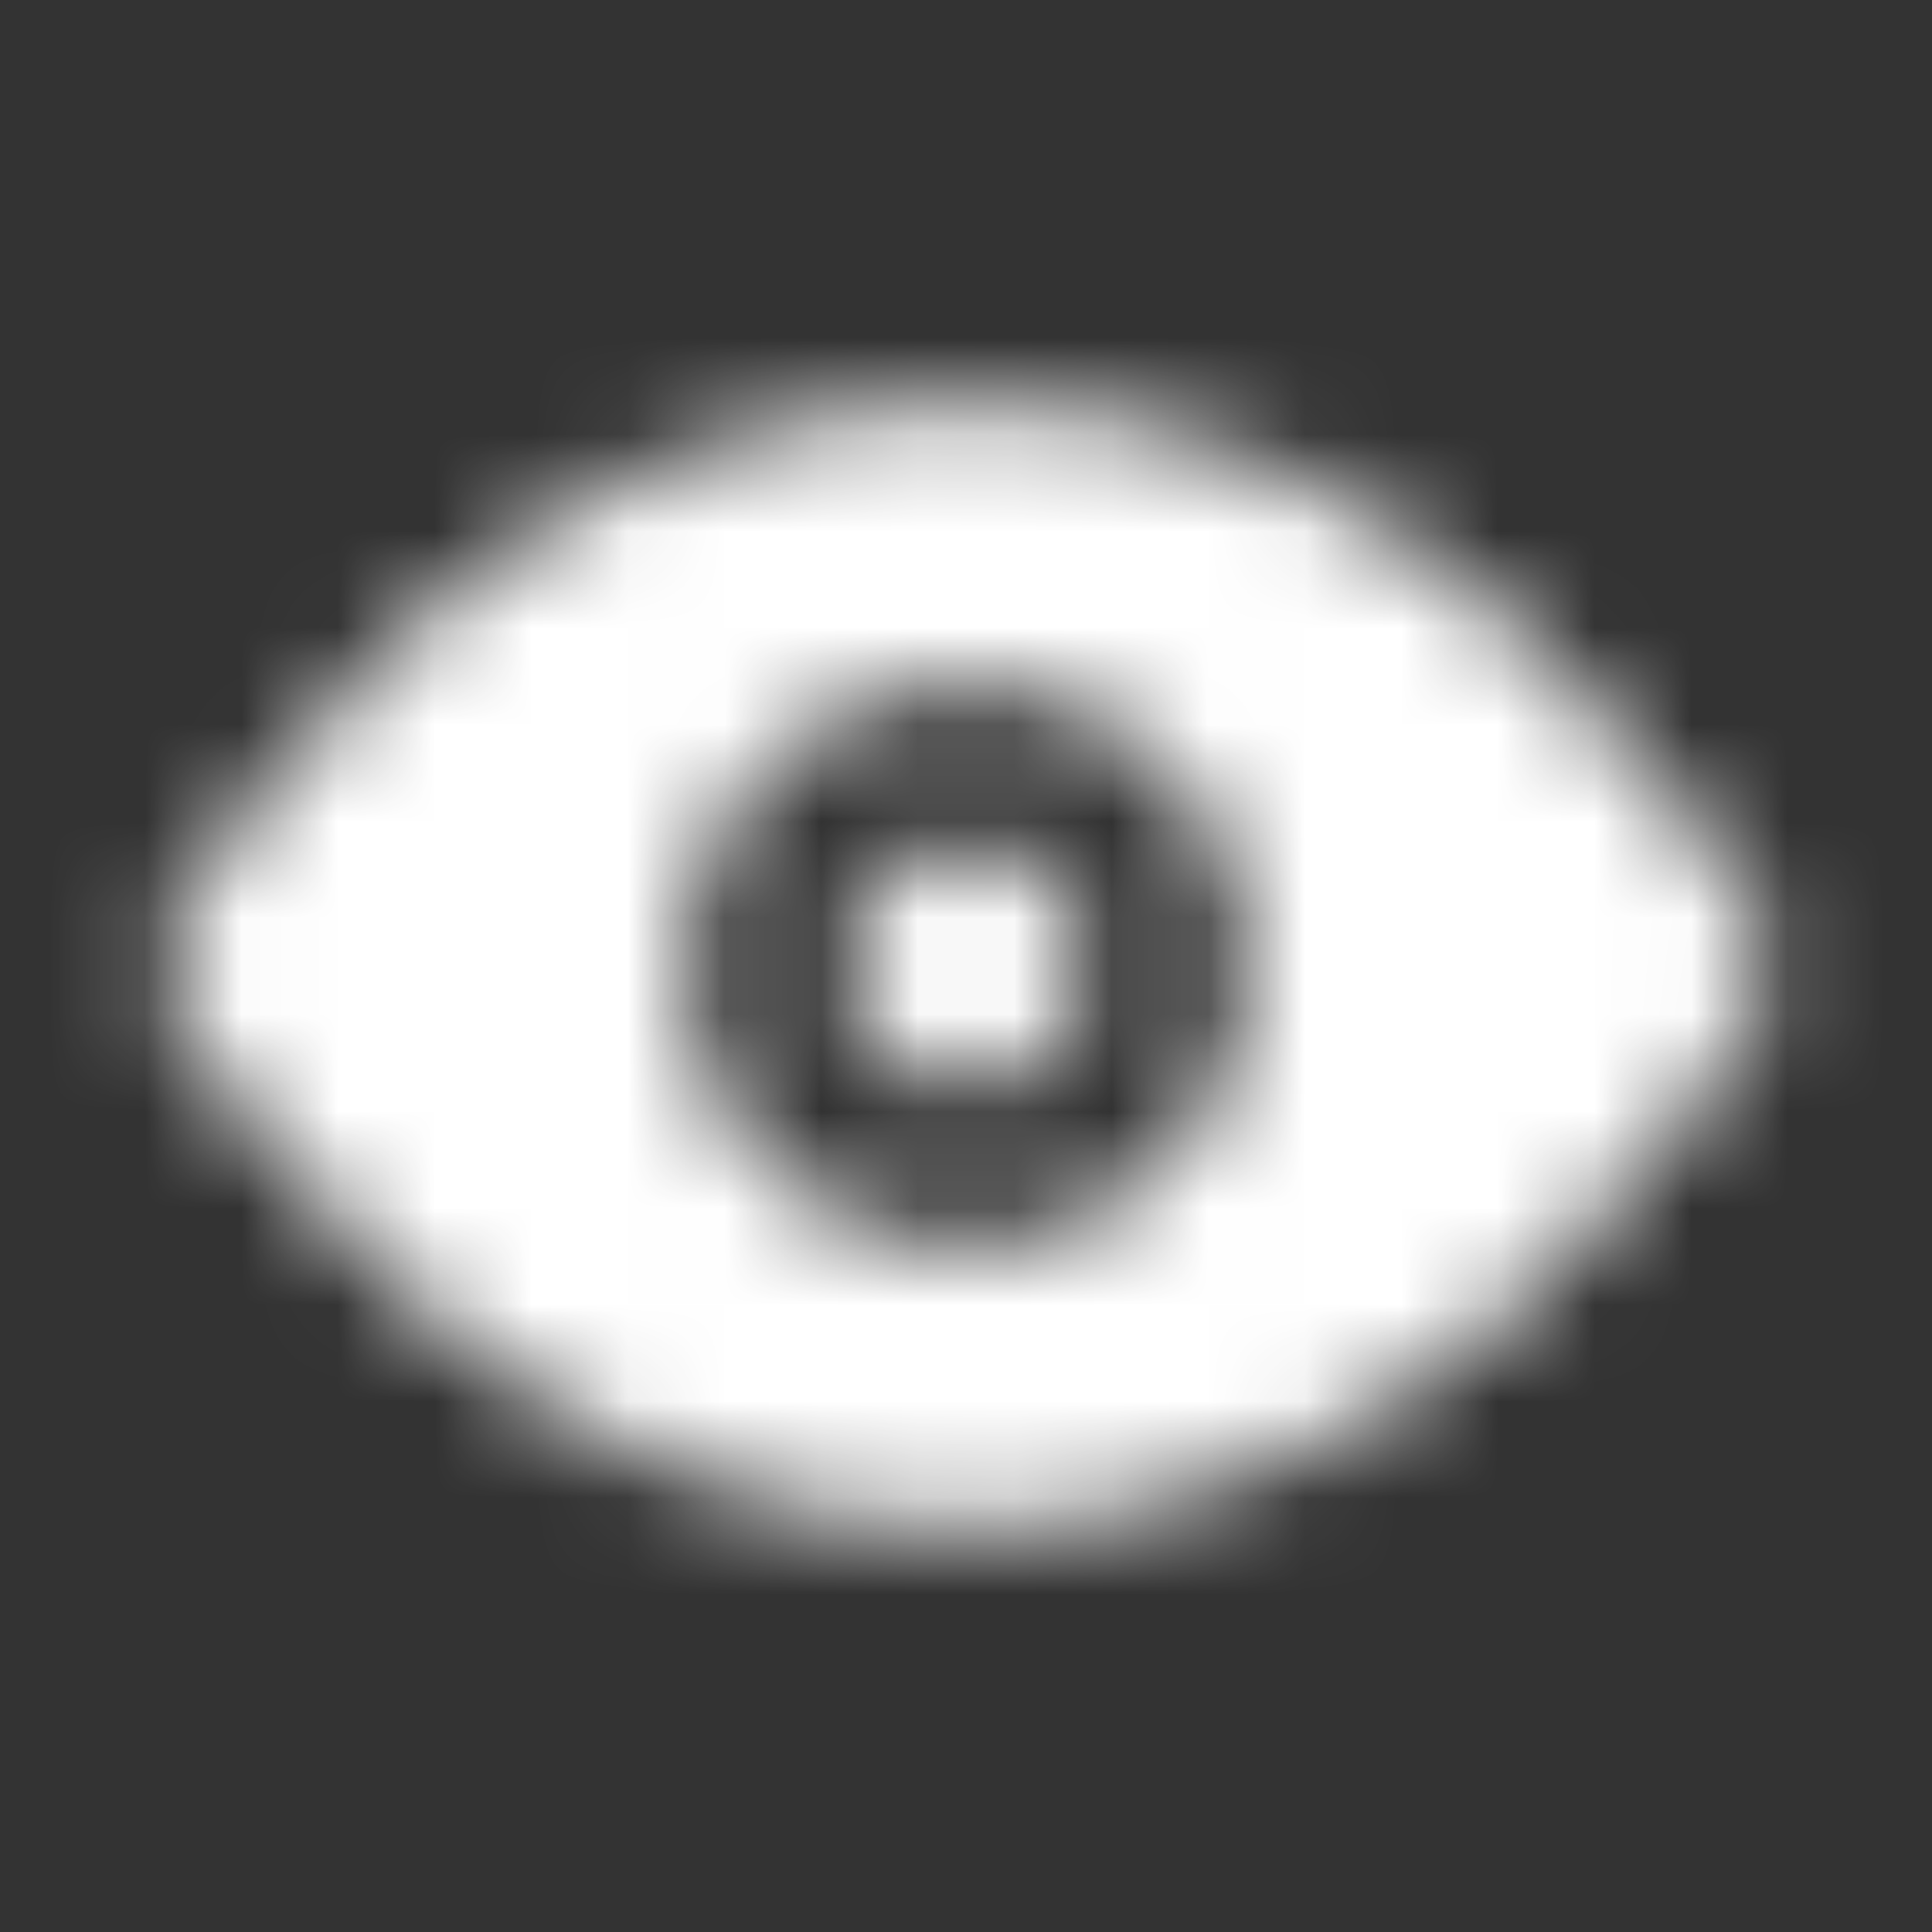 <svg width="20" height="20" viewBox="0 0 20 20" fill="none" xmlns="http://www.w3.org/2000/svg">
<rect x="0" y="0" width="20" height="20" fill="#333333" stroke="none"/>
<mask id="mask0_2867_19046" style="mask-type:alpha" maskUnits="userSpaceOnUse" x="1" y="4" width="18" height="12">
<path fillRule="evenodd" clipRule="evenodd" d="M10 8.75C9.311 8.75 8.75 9.311 8.75 10C8.75 10.689 9.311 11.25 10 11.25C10.689 11.25 11.25 10.689 11.25 10C11.25 9.311 10.689 8.75 10 8.75ZM10 12.917C8.392 12.917 7.083 11.608 7.083 10C7.083 8.392 8.392 7.083 10 7.083C11.608 7.083 12.917 8.392 12.917 10C12.917 11.608 11.608 12.917 10 12.917ZM18.223 9.585C17.691 8.658 14.755 4.013 9.774 4.169C5.168 4.287 2.488 8.345 1.777 9.585C1.63 9.842 1.63 10.157 1.777 10.415C2.302 11.329 5.135 15.833 10.021 15.833C10.088 15.833 10.157 15.832 10.226 15.831C14.832 15.713 17.512 11.655 18.223 10.415C18.37 10.157 18.37 9.842 18.223 9.585Z" fill="white"/>
</mask>
<g mask="url(#mask0_2867_19046)">
<rect width="20" height="20" fill="white"/>
</g>
</svg>
